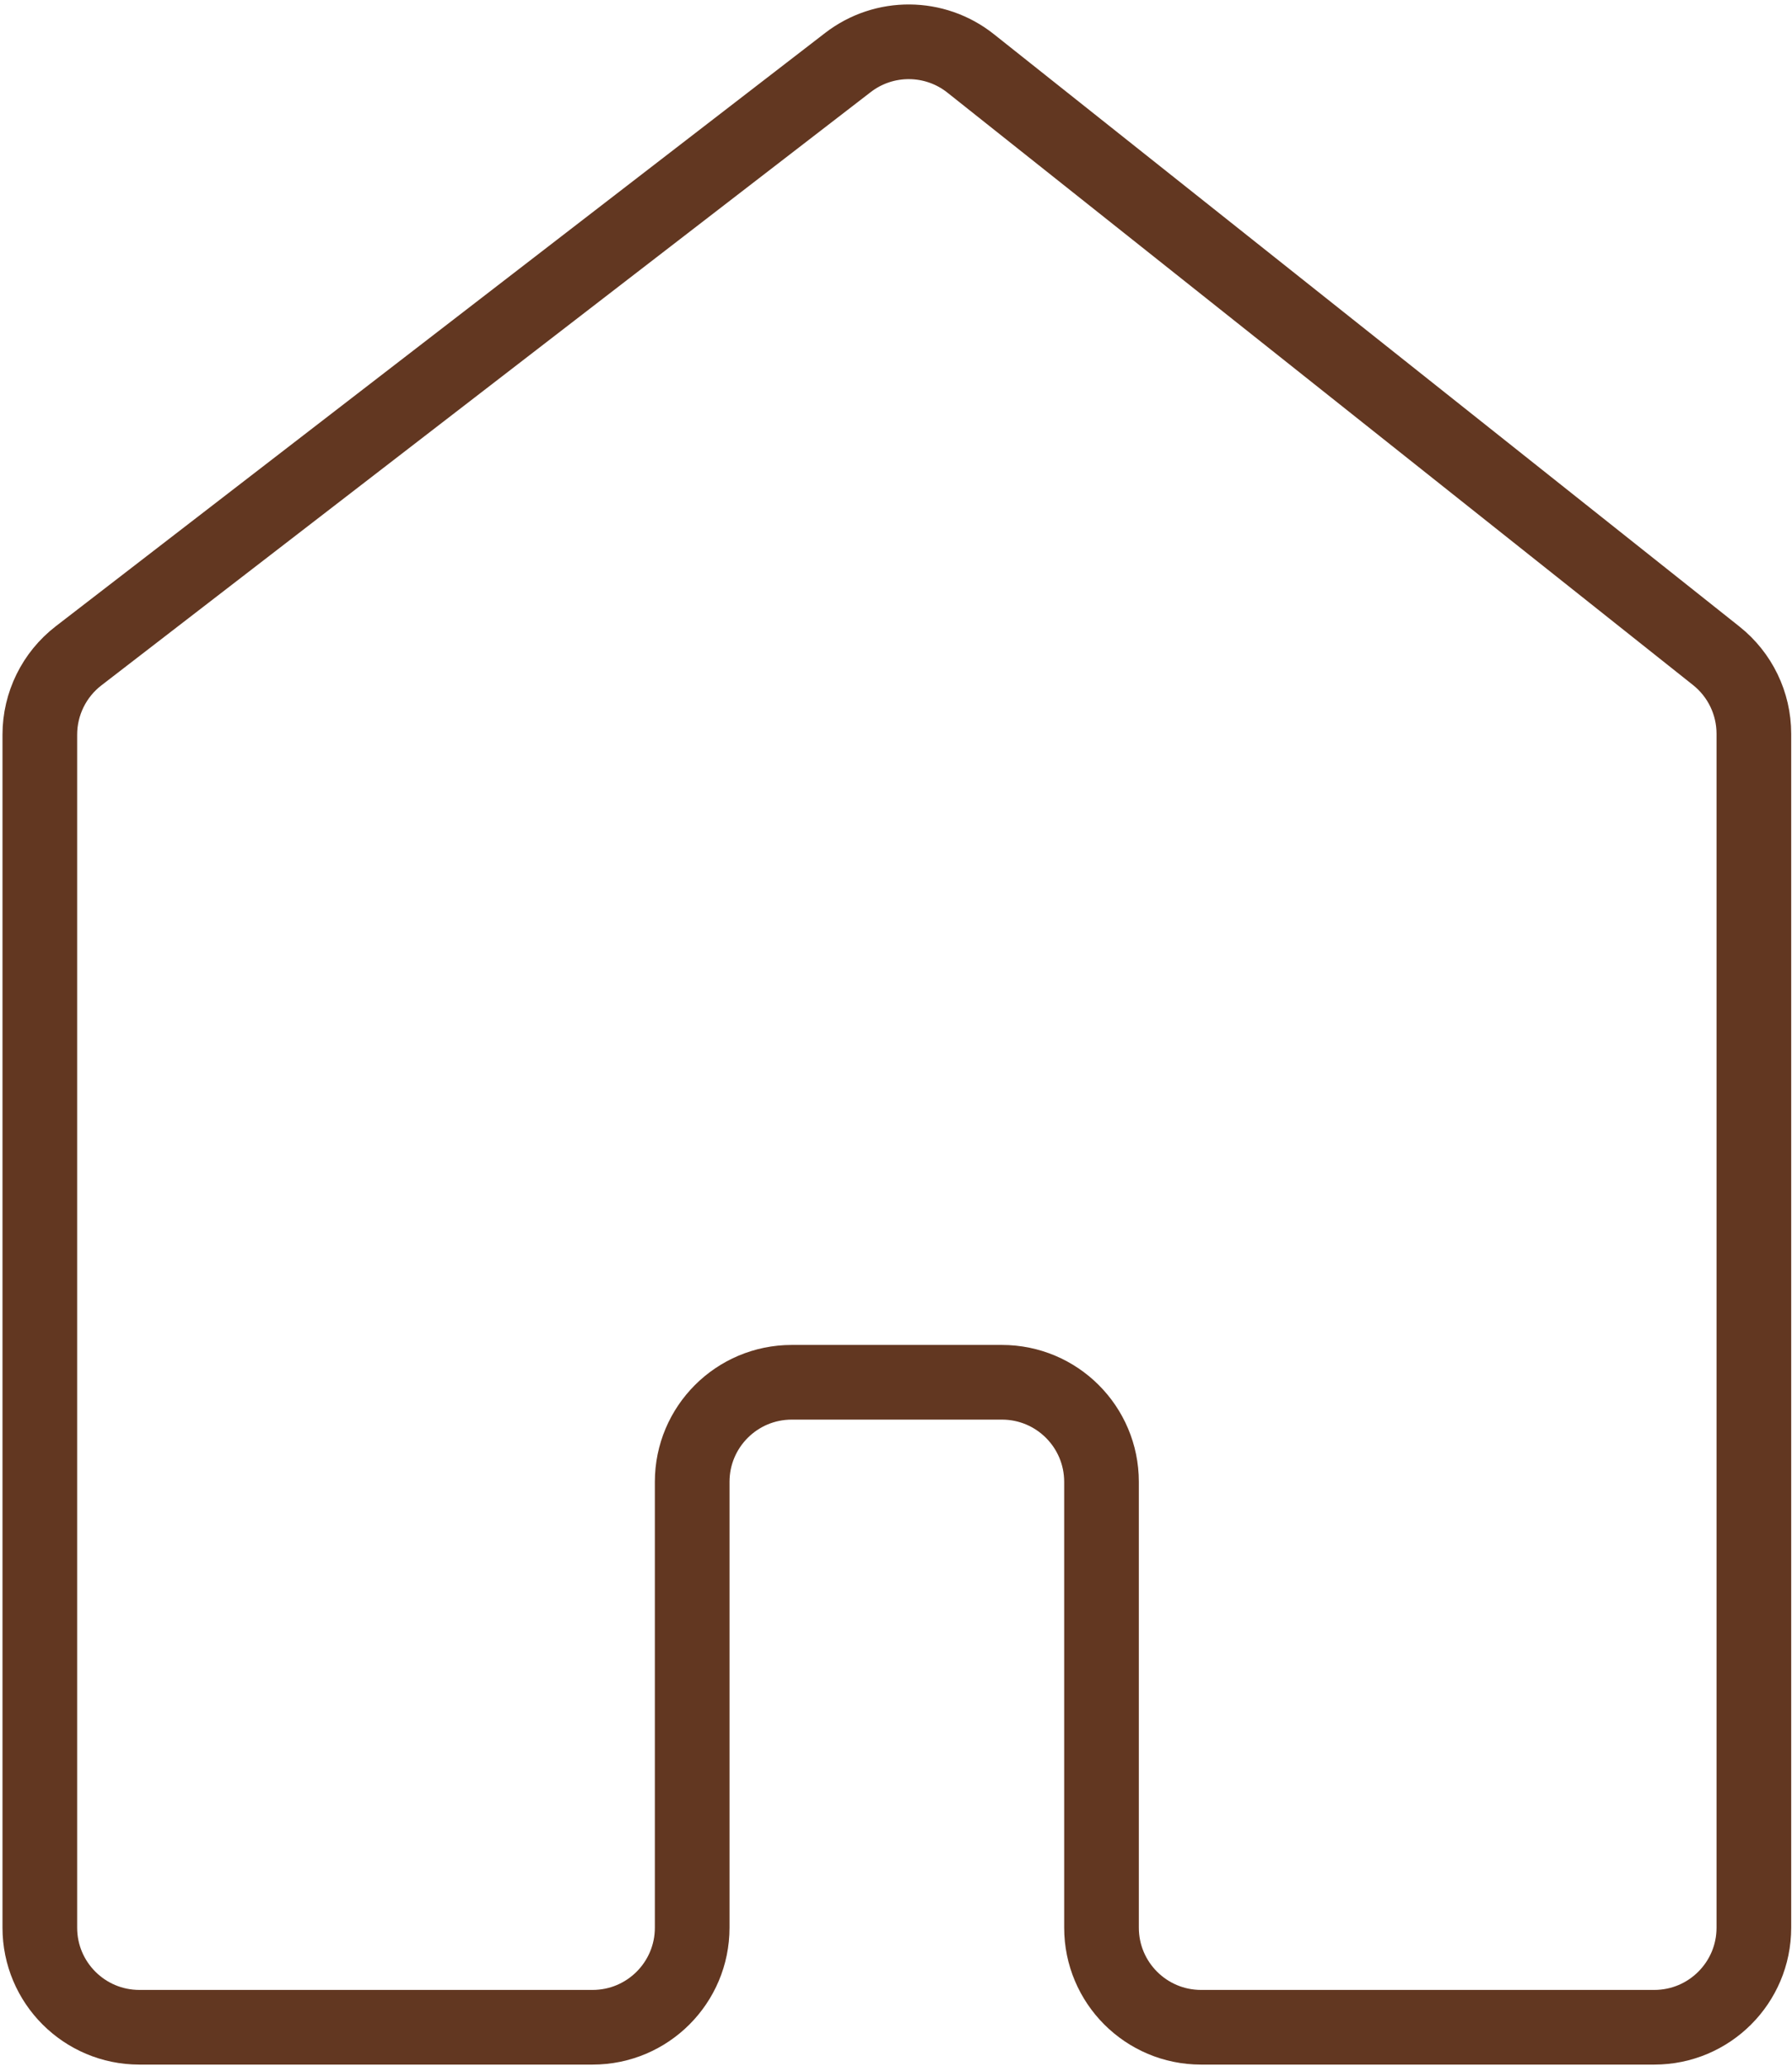 <svg width="360" height="415" viewBox="0 0 360 415" fill="none" xmlns="http://www.w3.org/2000/svg">
    <path d="M194.997 12.738L344.781 131.736C349.557 135.531 352.34 141.297 352.34 147.396V387.226C352.34 398.271 343.386 407.226 332.34 407.226H241.285C230.24 407.226 221.285 398.271 221.285 387.225V297.666C221.285 286.62 212.331 277.666 201.285 277.666H159.055C148.009 277.666 139.055 286.62 139.055 297.666V387.226C139.055 398.271 130.101 407.226 119.055 407.226H28C16.954 407.226 8 398.271 8 387.226V147.575C8 141.374 10.877 135.524 15.787 131.737L170.343 12.559C177.625 6.944 187.797 7.018 194.997 12.738Z" stroke="#623721" stroke-width="15" stroke-linejoin="round"/>
</svg>
